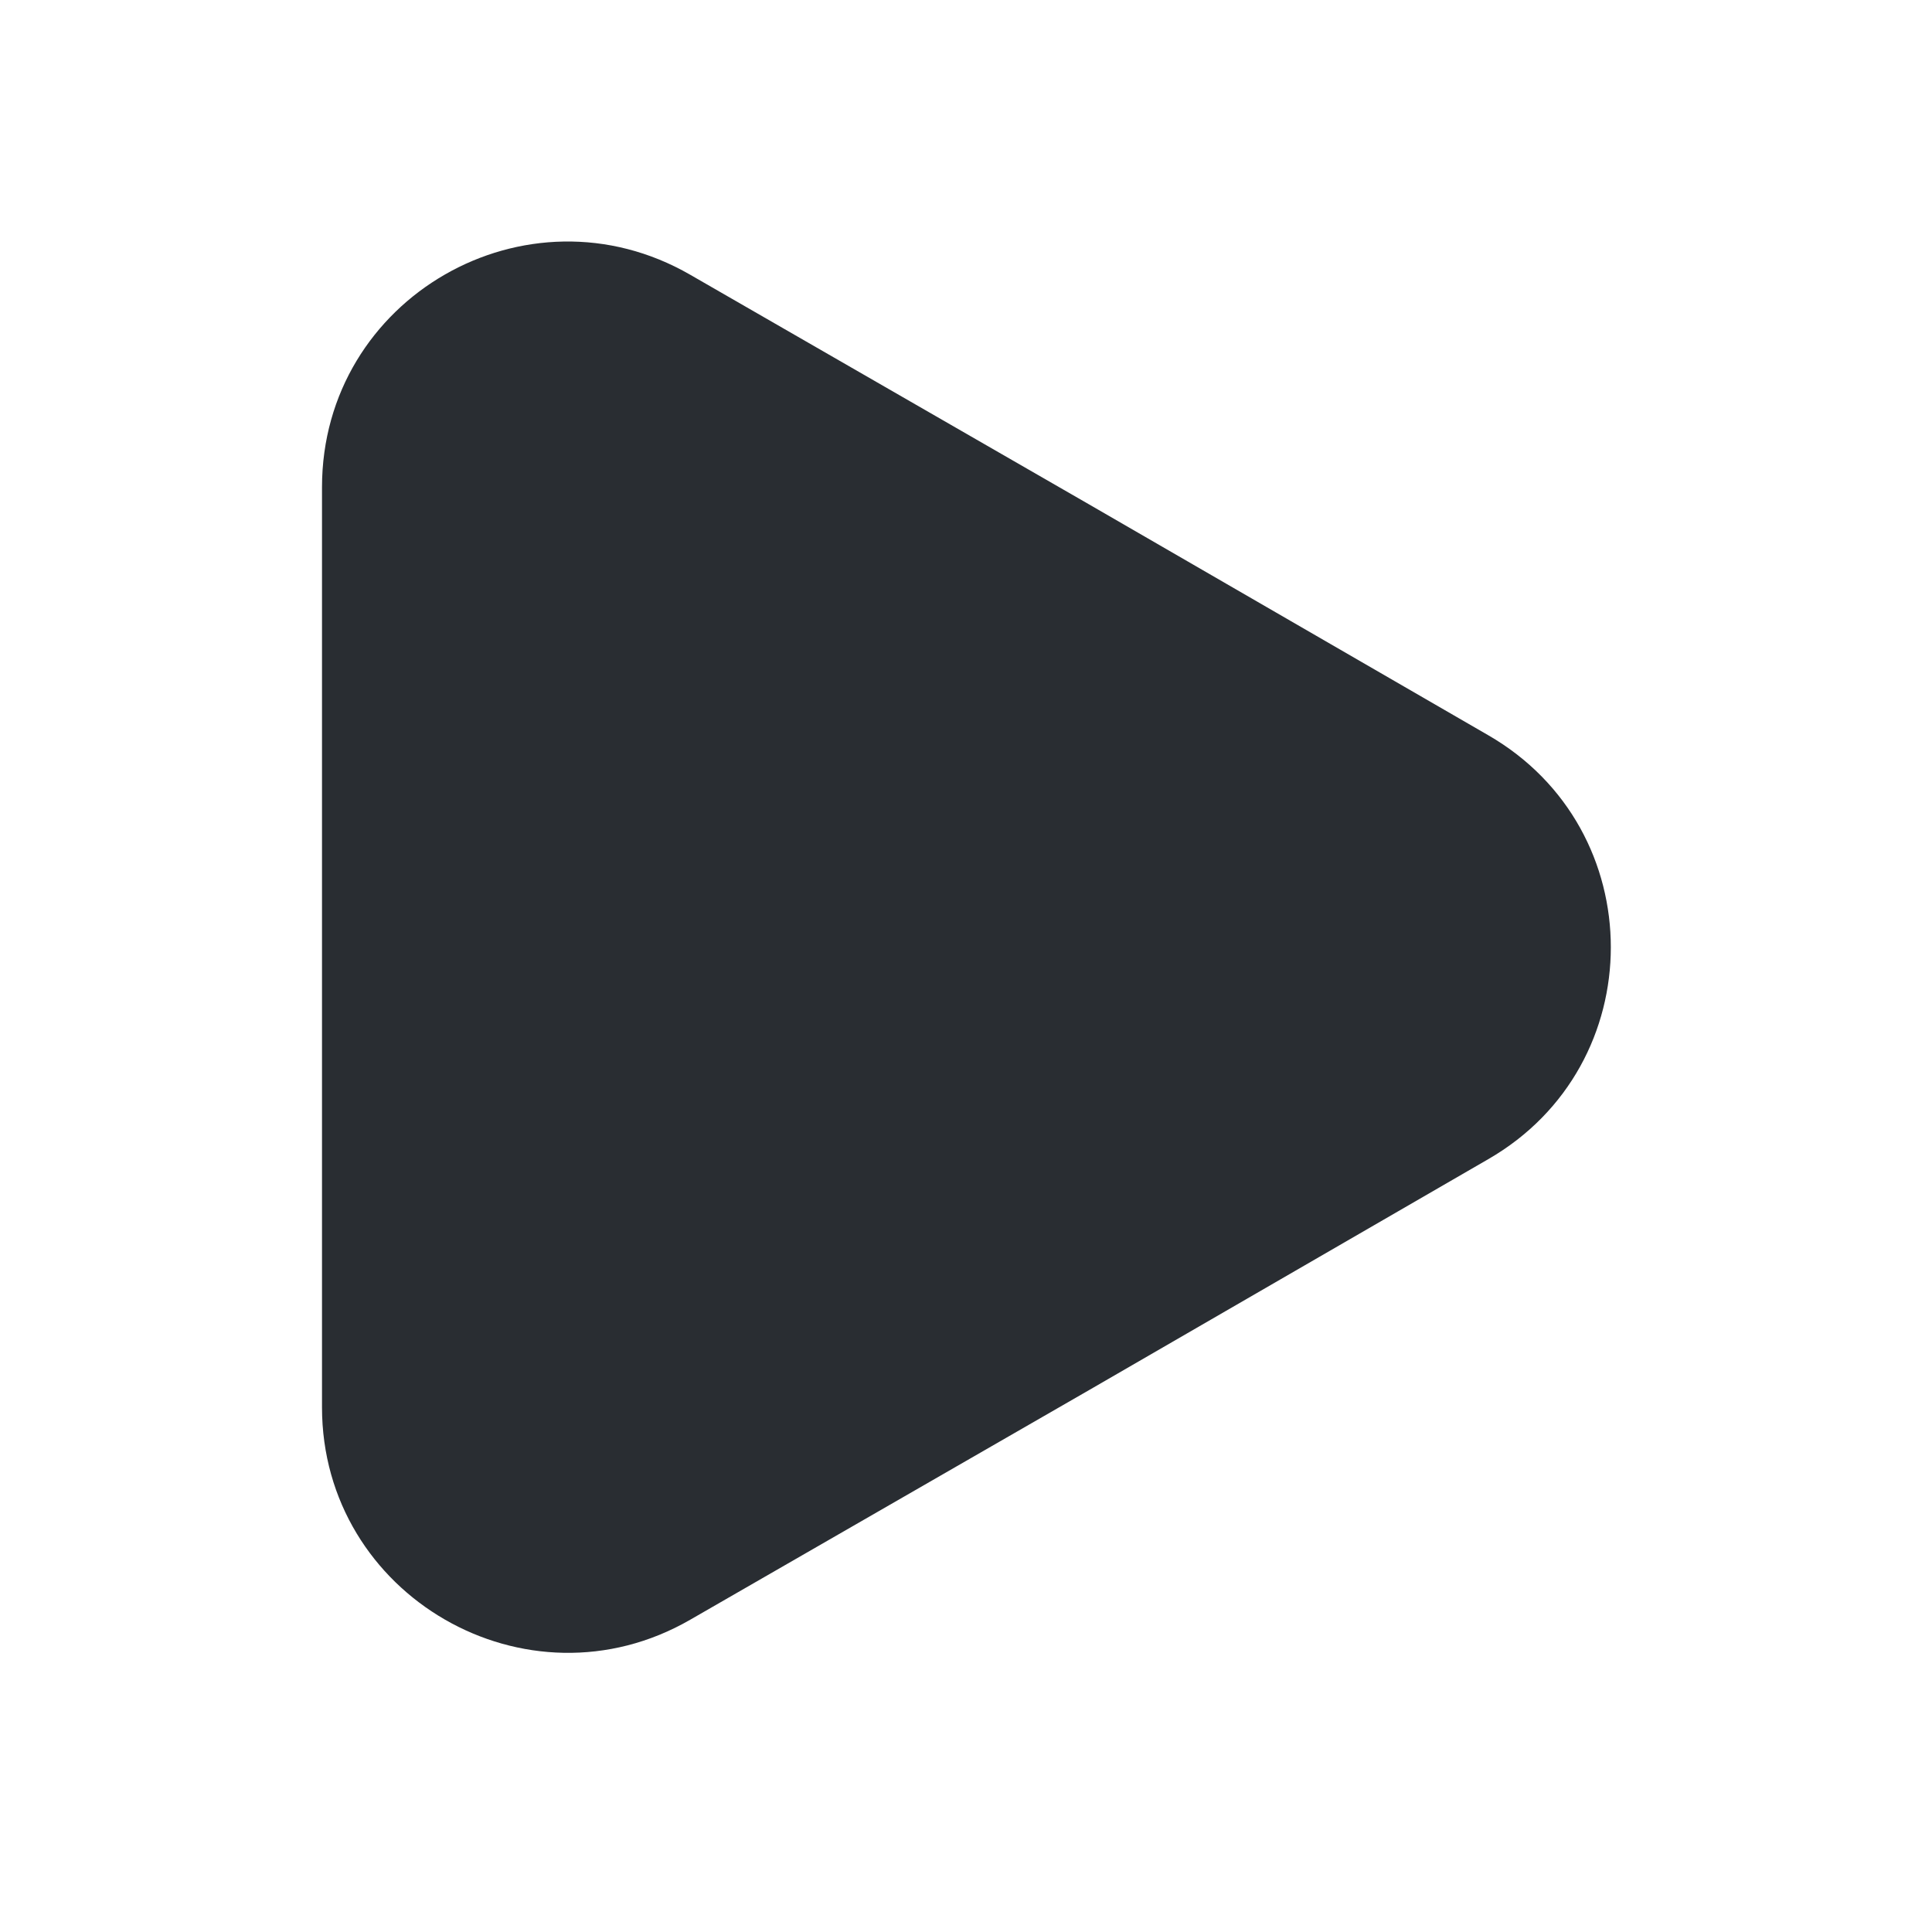 <svg width="24" height="24" viewBox="0 0 24 24" fill="none" xmlns="http://www.w3.org/2000/svg">
<path d="M4 6.052V17.482C4 19.823 6.544 21.292 8.574 20.121L13.531 17.267L18.487 14.4C20.518 13.23 20.518 10.304 18.487 9.133L13.531 6.267L8.574 3.413C6.544 2.242 4 3.699 4 6.052Z" fill="#292D32"/>
</svg>
